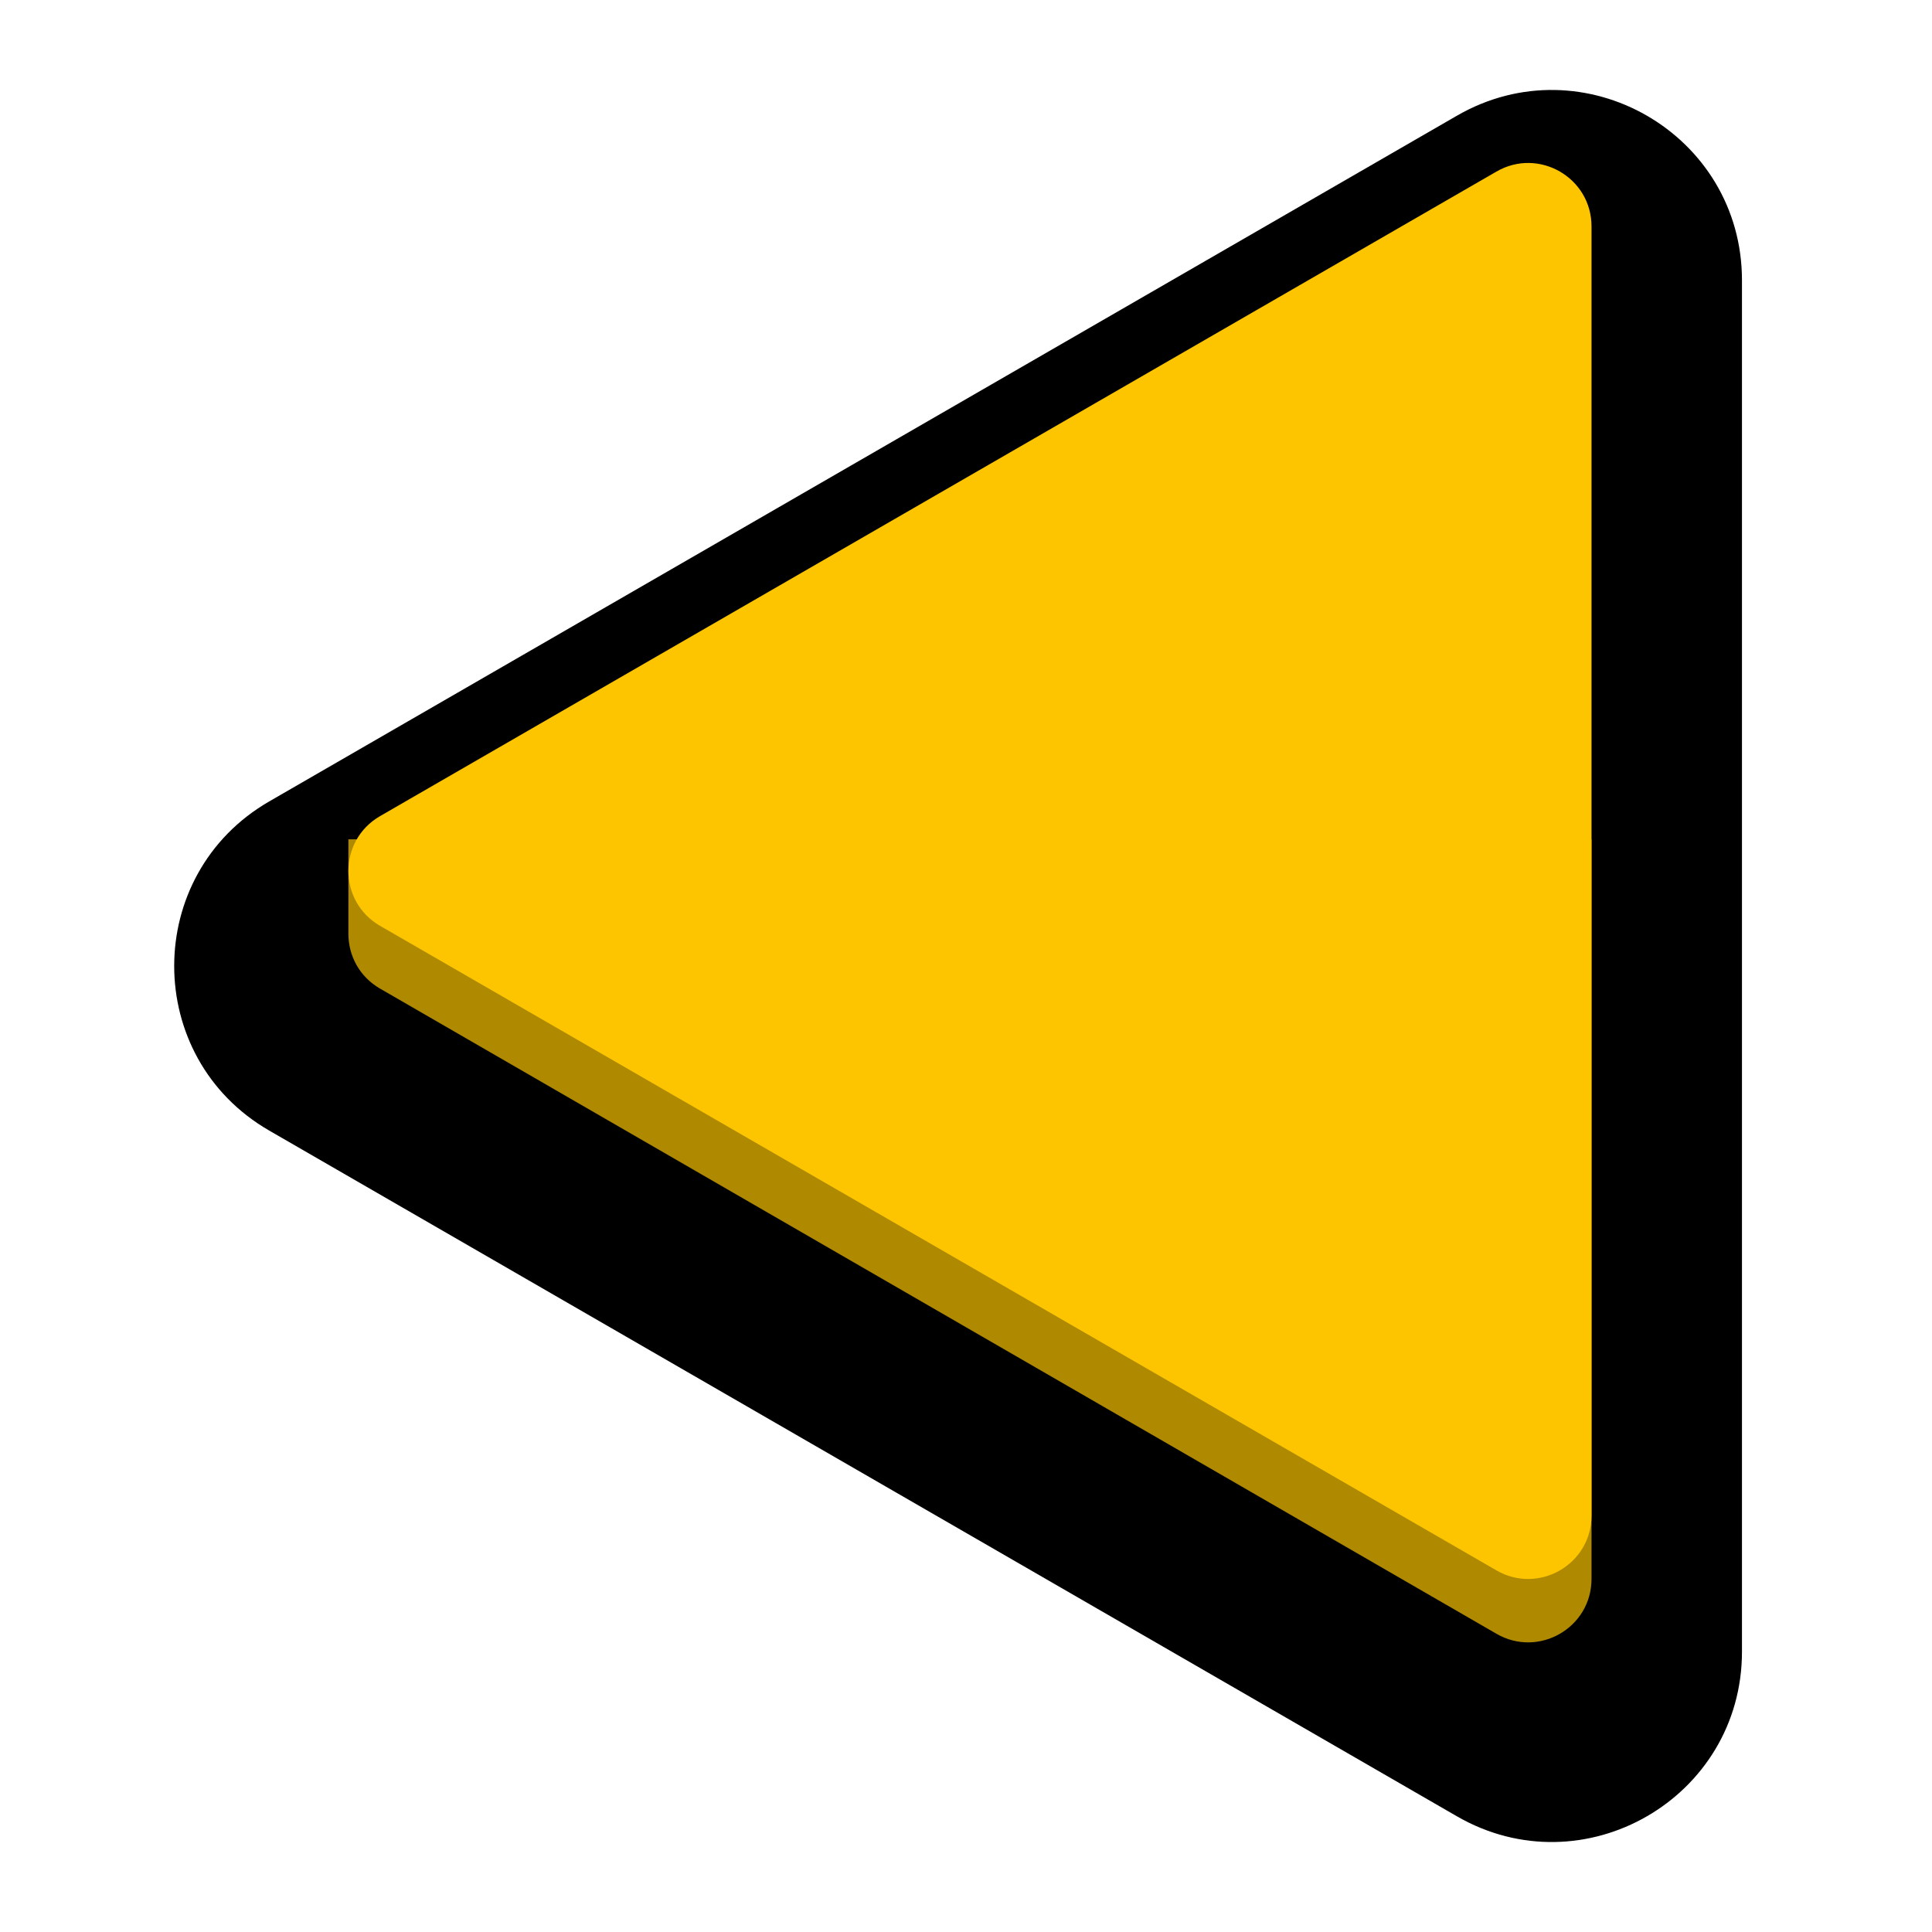 <svg width="122" height="122" viewBox="0 0 122 122" fill="none" xmlns="http://www.w3.org/2000/svg">
<path d="M17 50.608C9 55.227 9 66.773 17 71.392L92 114.694C100 119.312 110 113.539 110 104.301V17.699C110 8.461 100 2.688 92 7.306L17 50.608Z" fill="black"/>
<g filter="url(#filter0_i)">
<path d="M100.5 55H22V61C22.012 62.335 22.678 63.665 24 64.428L94.5 105.17C97.167 106.71 100.5 104.785 100.5 101.706V55Z" fill="#AF8900"/>
</g>
<g filter="url(#filter1_i)">
<path d="M24 51.535C21.333 53.075 21.333 56.924 24 58.464L94.5 99.167C97.167 100.706 100.5 98.782 100.5 95.703V14.296C100.5 11.217 97.167 9.293 94.5 10.832L24 51.535Z" fill="#FDC500"/>
</g>
<defs>
<filter id="filter0_i" x="22" y="53" width="78.5" height="52.712" filterUnits="userSpaceOnUse" color-interpolation-filters="sRGB">
<feFlood flood-opacity="0" result="BackgroundImageFix"/>
<feBlend mode="normal" in="SourceGraphic" in2="BackgroundImageFix" result="shape"/>
<feColorMatrix in="SourceAlpha" type="matrix" values="0 0 0 0 0 0 0 0 0 0 0 0 0 0 0 0 0 0 127 0" result="hardAlpha"/>
<feOffset dy="-2"/>
<feGaussianBlur stdDeviation="3"/>
<feComposite in2="hardAlpha" operator="arithmetic" k2="-1" k3="1"/>
<feColorMatrix type="matrix" values="0 0 0 0 0 0 0 0 0 0 0 0 0 0 0 0 0 0 0.2 0"/>
<feBlend mode="normal" in2="shape" result="effect1_innerShadow"/>
</filter>
<filter id="filter1_i" x="22" y="10.29" width="78.5" height="89.418" filterUnits="userSpaceOnUse" color-interpolation-filters="sRGB">
<feFlood flood-opacity="0" result="BackgroundImageFix"/>
<feBlend mode="normal" in="SourceGraphic" in2="BackgroundImageFix" result="shape"/>
<feColorMatrix in="SourceAlpha" type="matrix" values="0 0 0 0 0 0 0 0 0 0 0 0 0 0 0 0 0 0 127 0" result="hardAlpha"/>
<feOffset/>
<feGaussianBlur stdDeviation="8"/>
<feComposite in2="hardAlpha" operator="arithmetic" k2="-1" k3="1"/>
<feColorMatrix type="matrix" values="0 0 0 0 1 0 0 0 0 1 0 0 0 0 1 0 0 0 0.4 0"/>
<feBlend mode="normal" in2="shape" result="effect1_innerShadow"/>
</filter>
</defs>
</svg>
